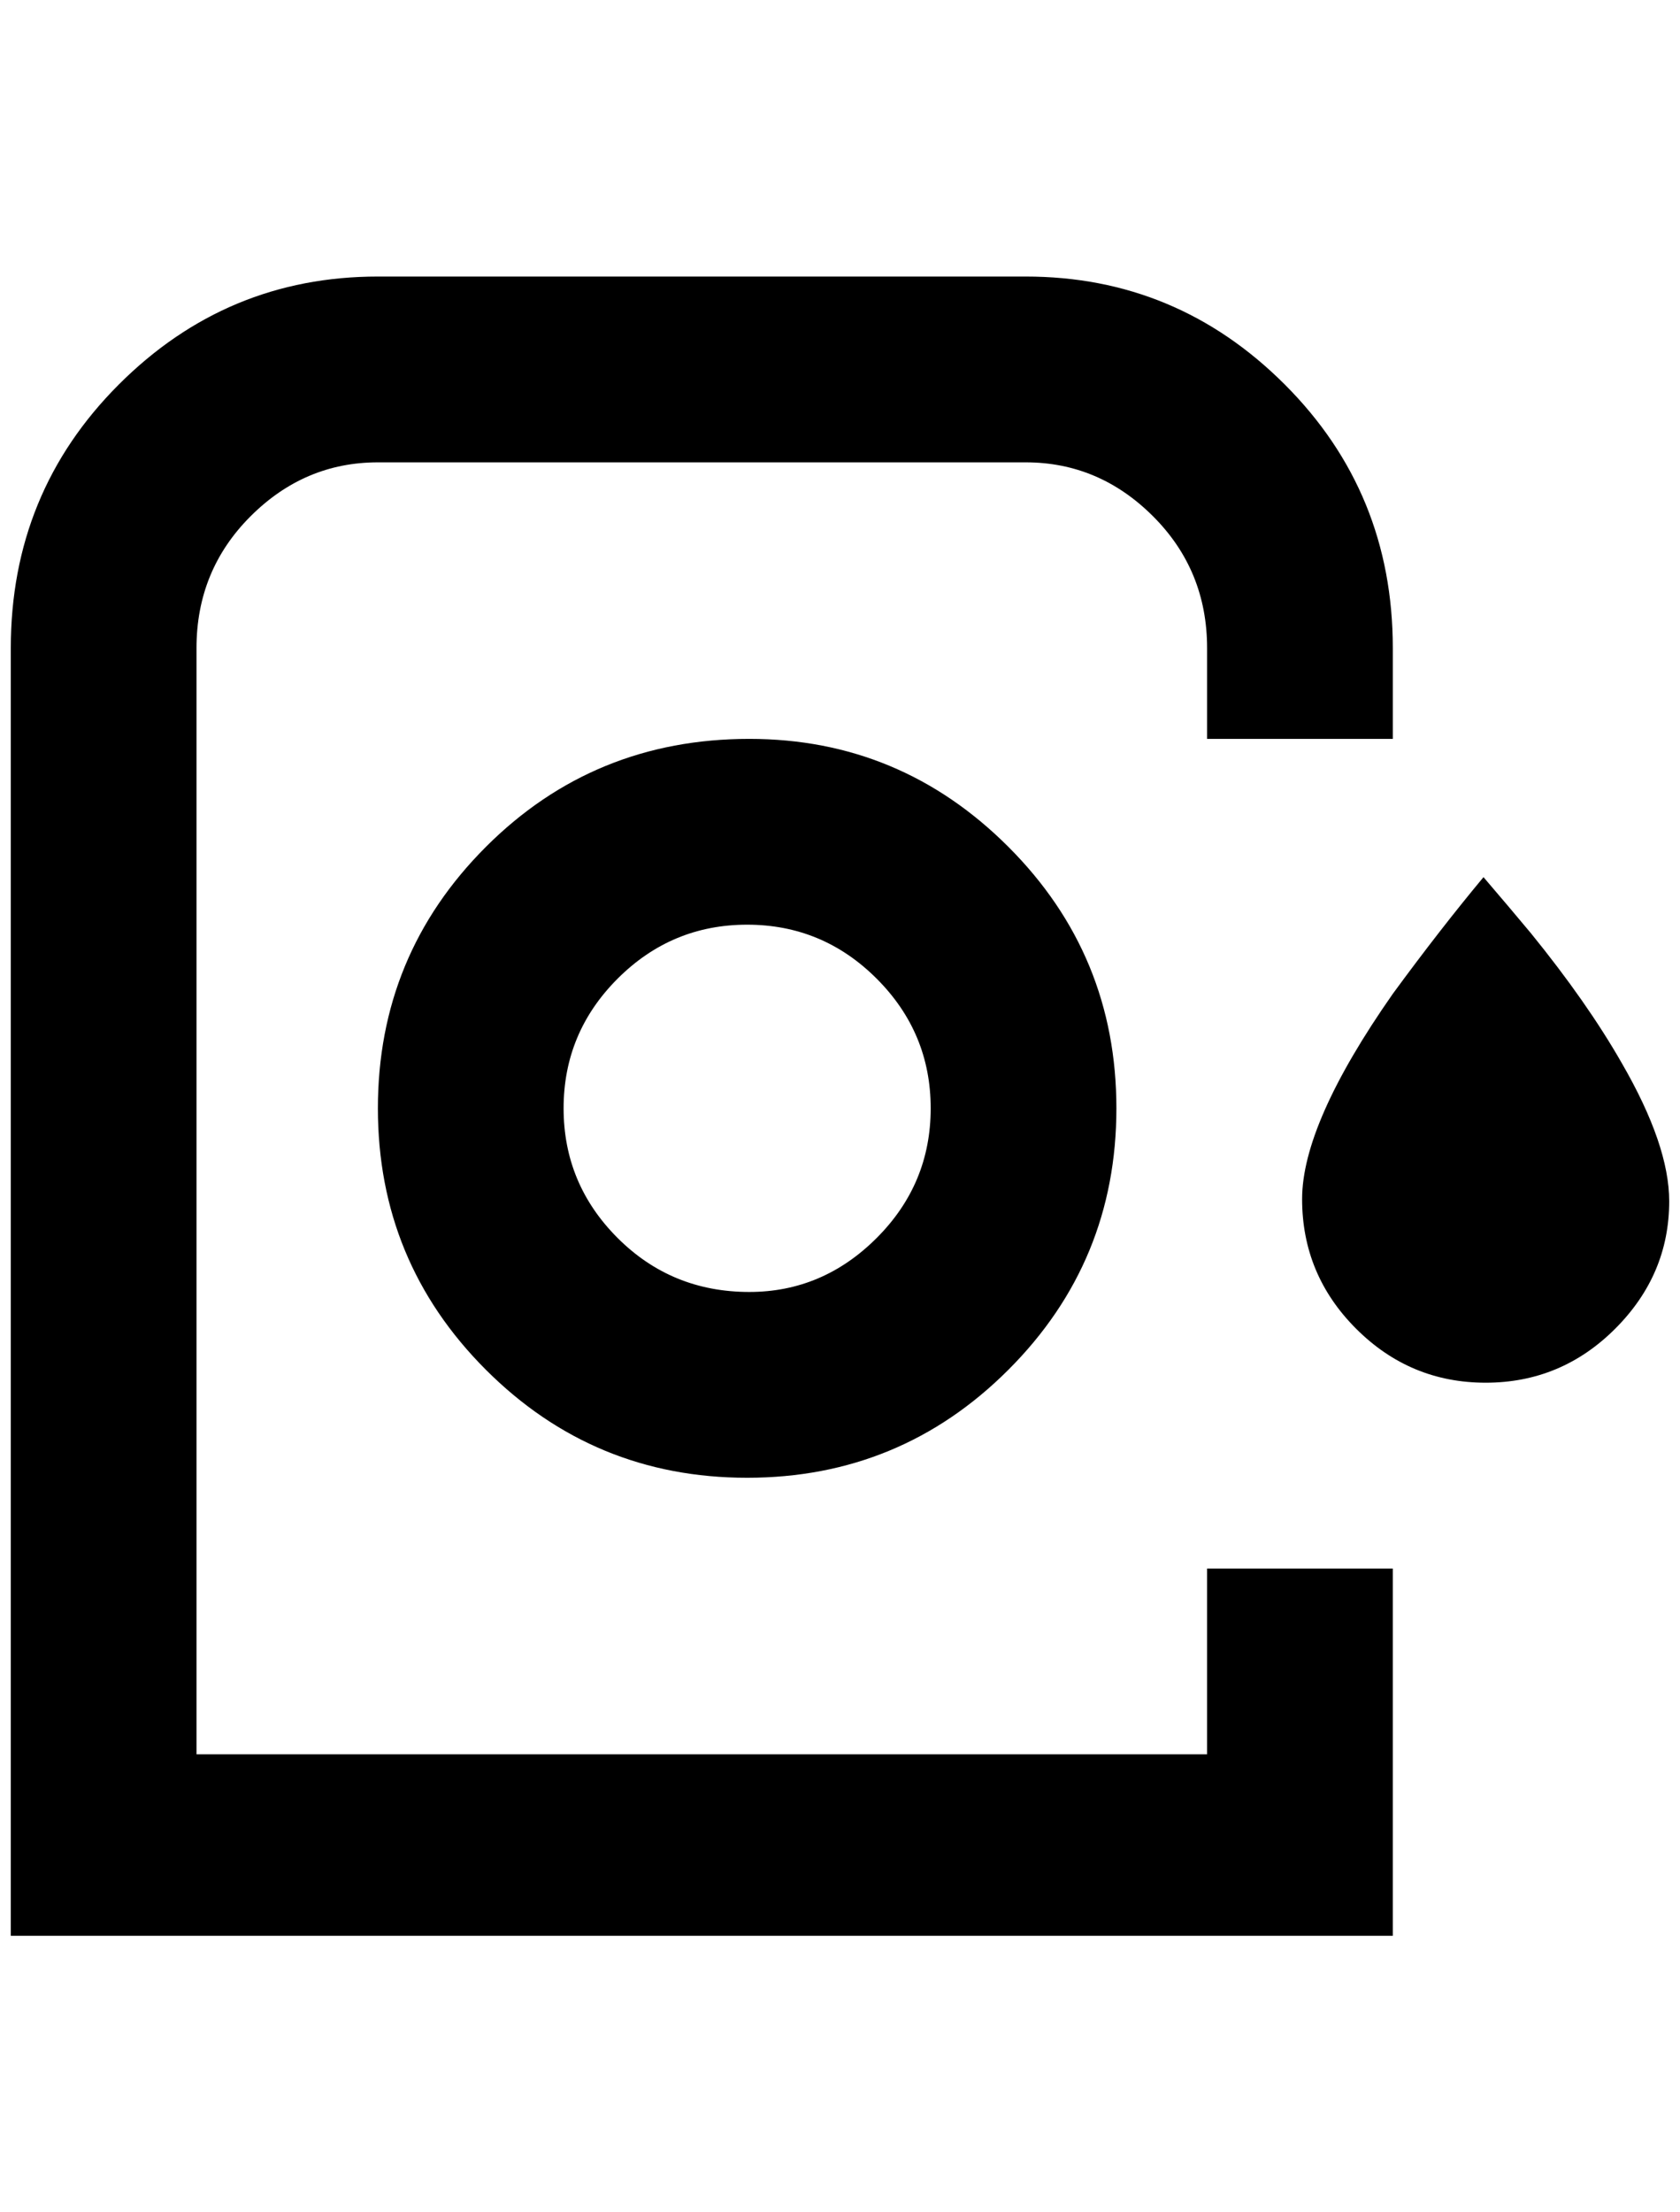 <?xml version="1.0" standalone="no"?>
<!DOCTYPE svg PUBLIC "-//W3C//DTD SVG 1.1//EN" "http://www.w3.org/Graphics/SVG/1.1/DTD/svg11.dtd" >
<svg xmlns="http://www.w3.org/2000/svg" xmlns:xlink="http://www.w3.org/1999/xlink" version="1.1" viewBox="-10 0 1556 2048">
   <path fill="currentColor"
d="M684 684q-144 0 -244 100t-100 242t100 242t242 100t242 -100t100 -242t-100 -242t-240 -100zM684 1196q-72 0 -122 -50t-50 -120t50 -120t120 -50t120 50t50 120t-50 120t-118 50zM340 256h600q140 0 240 100t100 244v84h-172v-84q0 -72 -50 -122t-118 -50h-600
q-68 0 -118 50t-50 122v1024h936v-172h172v340h-1280v-1192q0 -144 100 -244t240 -100zM1364 812q24 28 44 52q52 64 84 120q44 76 44 128q0 68 -50 118t-120 50t-120 -50t-50 -120t84 -190q44 -60 84 -108z" />
</svg>
